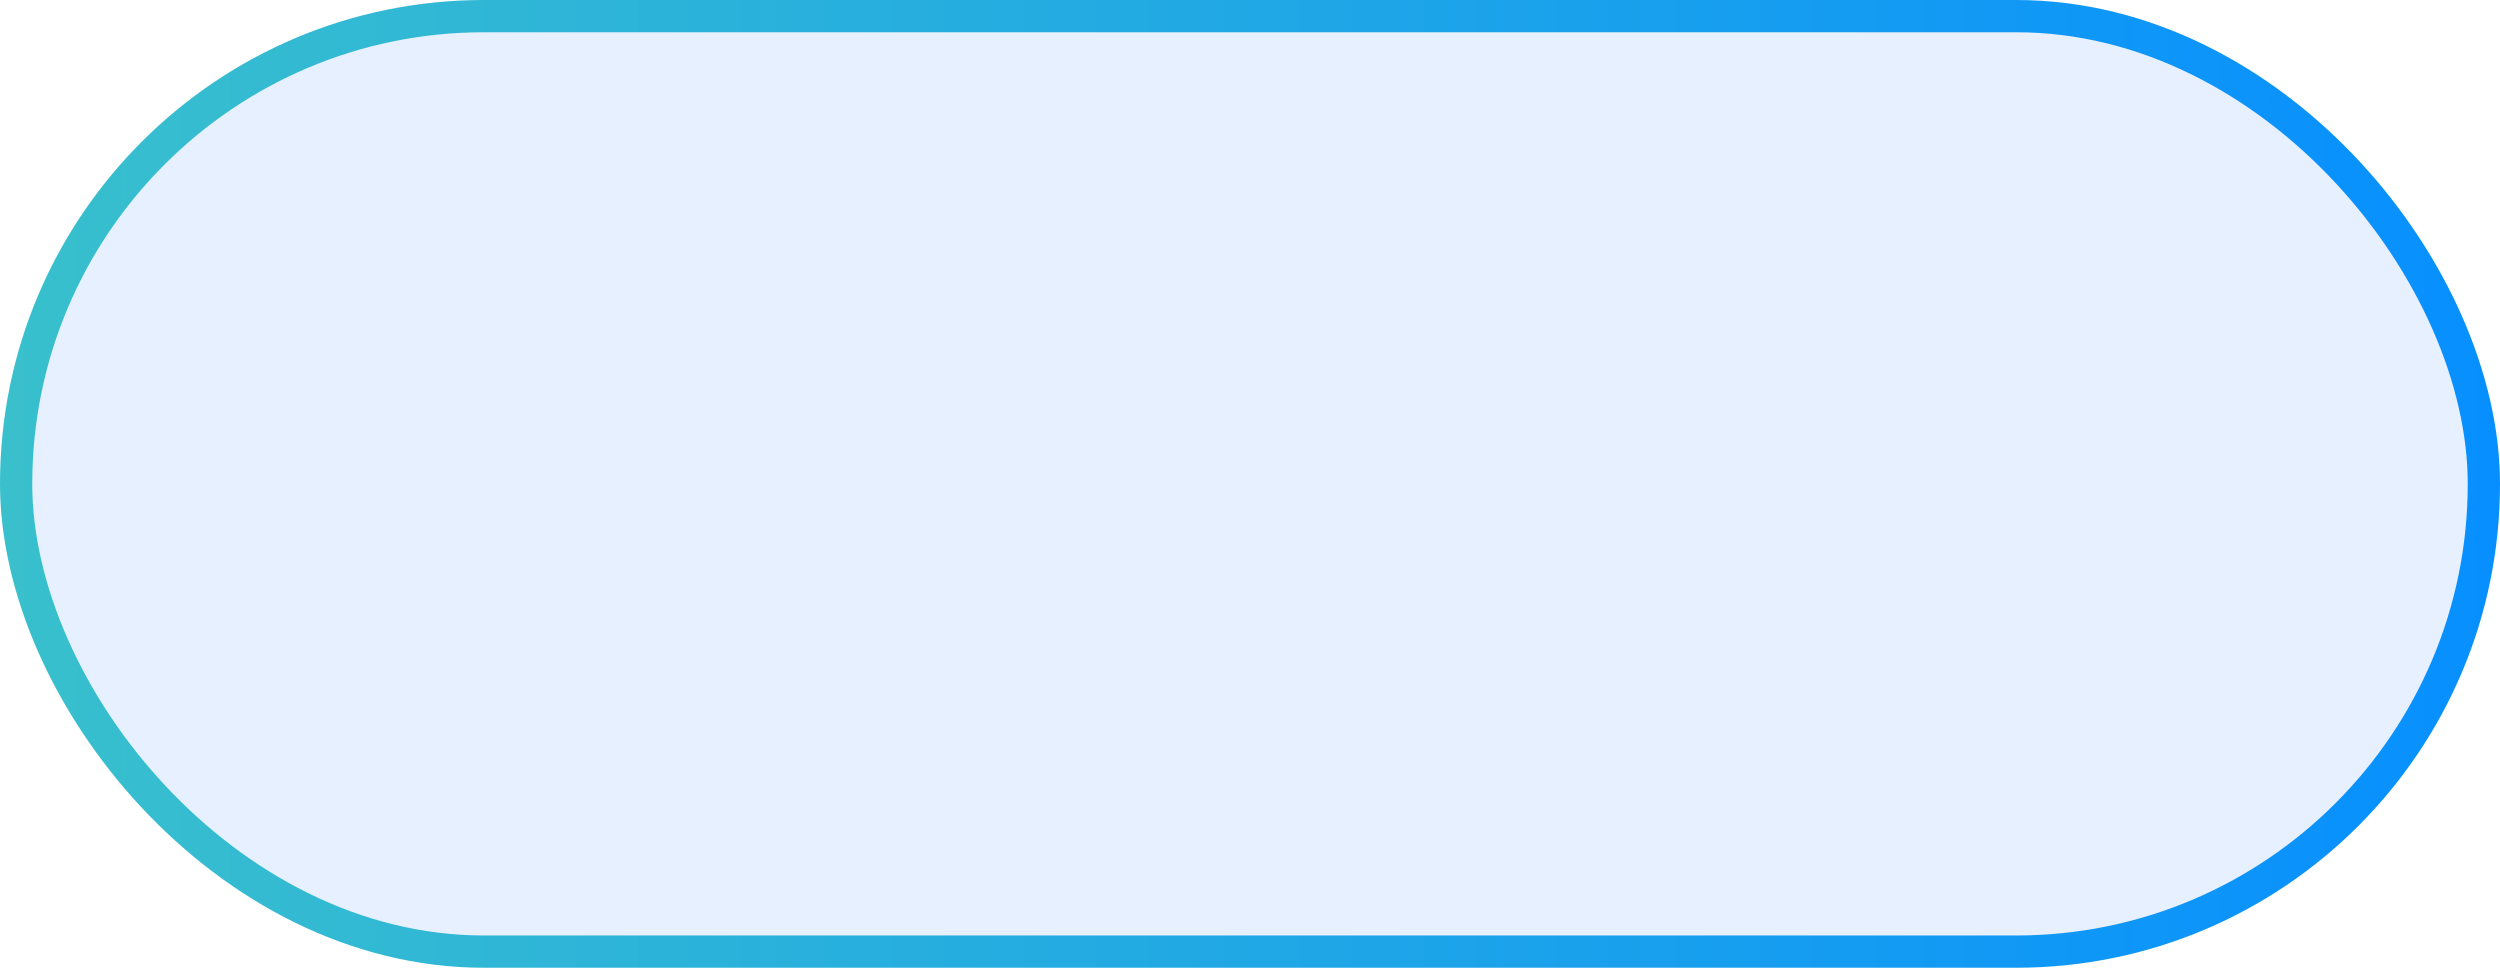 <svg width="155" height="60" viewBox="0 0 155 60" fill="none" xmlns="http://www.w3.org/2000/svg">
<rect x="1" y="1" width="153" height="58" rx="29" fill="#0E67FF" fill-opacity="0.1" stroke="url(#paint0_linear_339_535)" stroke-width="2"/>
<defs>
<linearGradient id="paint0_linear_339_535" x1="8.28025e-07" y1="29.412" x2="155" y2="29.412" gradientUnits="userSpaceOnUse">
<stop stop-color="#39C0CC"/>
<stop offset="1" stop-color="#078FFF"/>
</linearGradient>
</defs>
</svg>
